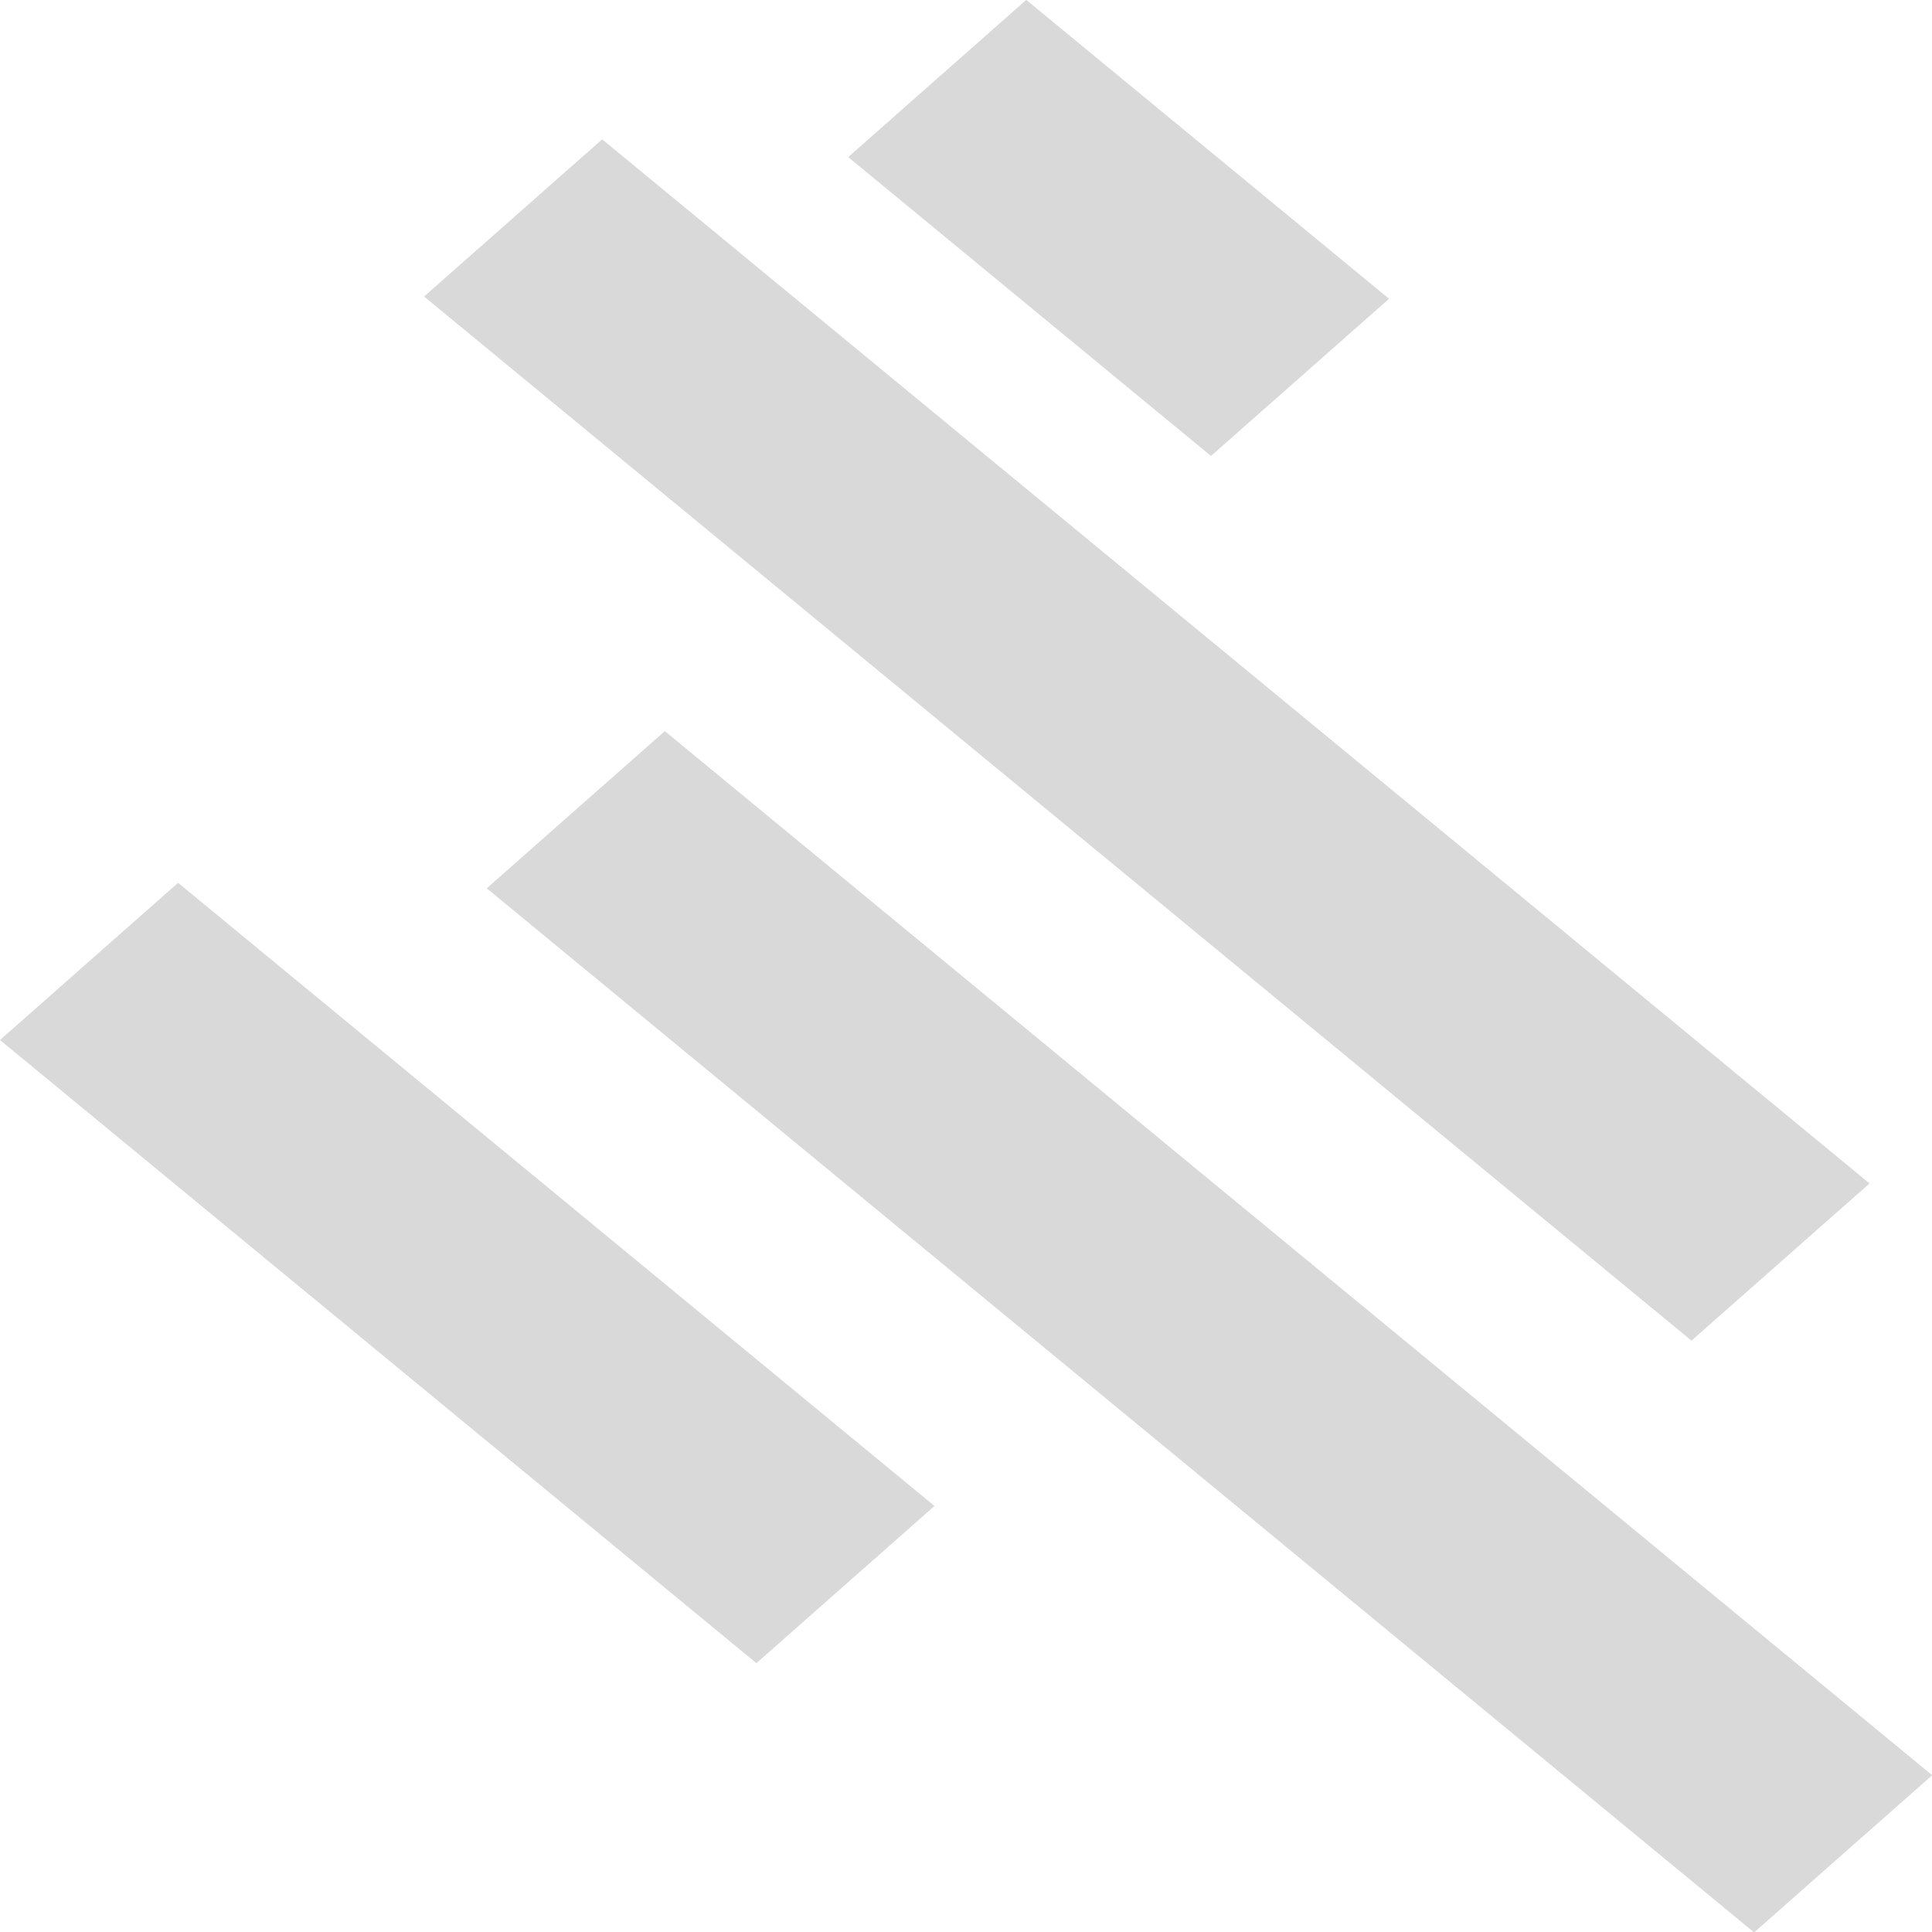 <svg width="42" height="42" viewBox="0 0 42 42" fill="none" xmlns="http://www.w3.org/2000/svg">
<rect width="5.162" height="21.3" transform="matrix(0.75 -0.662 0.772 0.636 0 22.609)" fill="#D9D9D9"/>
<rect width="5.162" height="35.689" transform="matrix(0.75 -0.662 0.772 0.636 10.581 19.311)" fill="#D9D9D9"/>
<rect width="5.162" height="35.689" transform="matrix(0.75 -0.662 0.772 0.636 9.219 6.446)" fill="#D9D9D9"/>
<rect width="5.162" height="10.216" transform="matrix(0.75 -0.662 0.772 0.636 18.439 3.415)" fill="#D9D9D9"/>
</svg>
